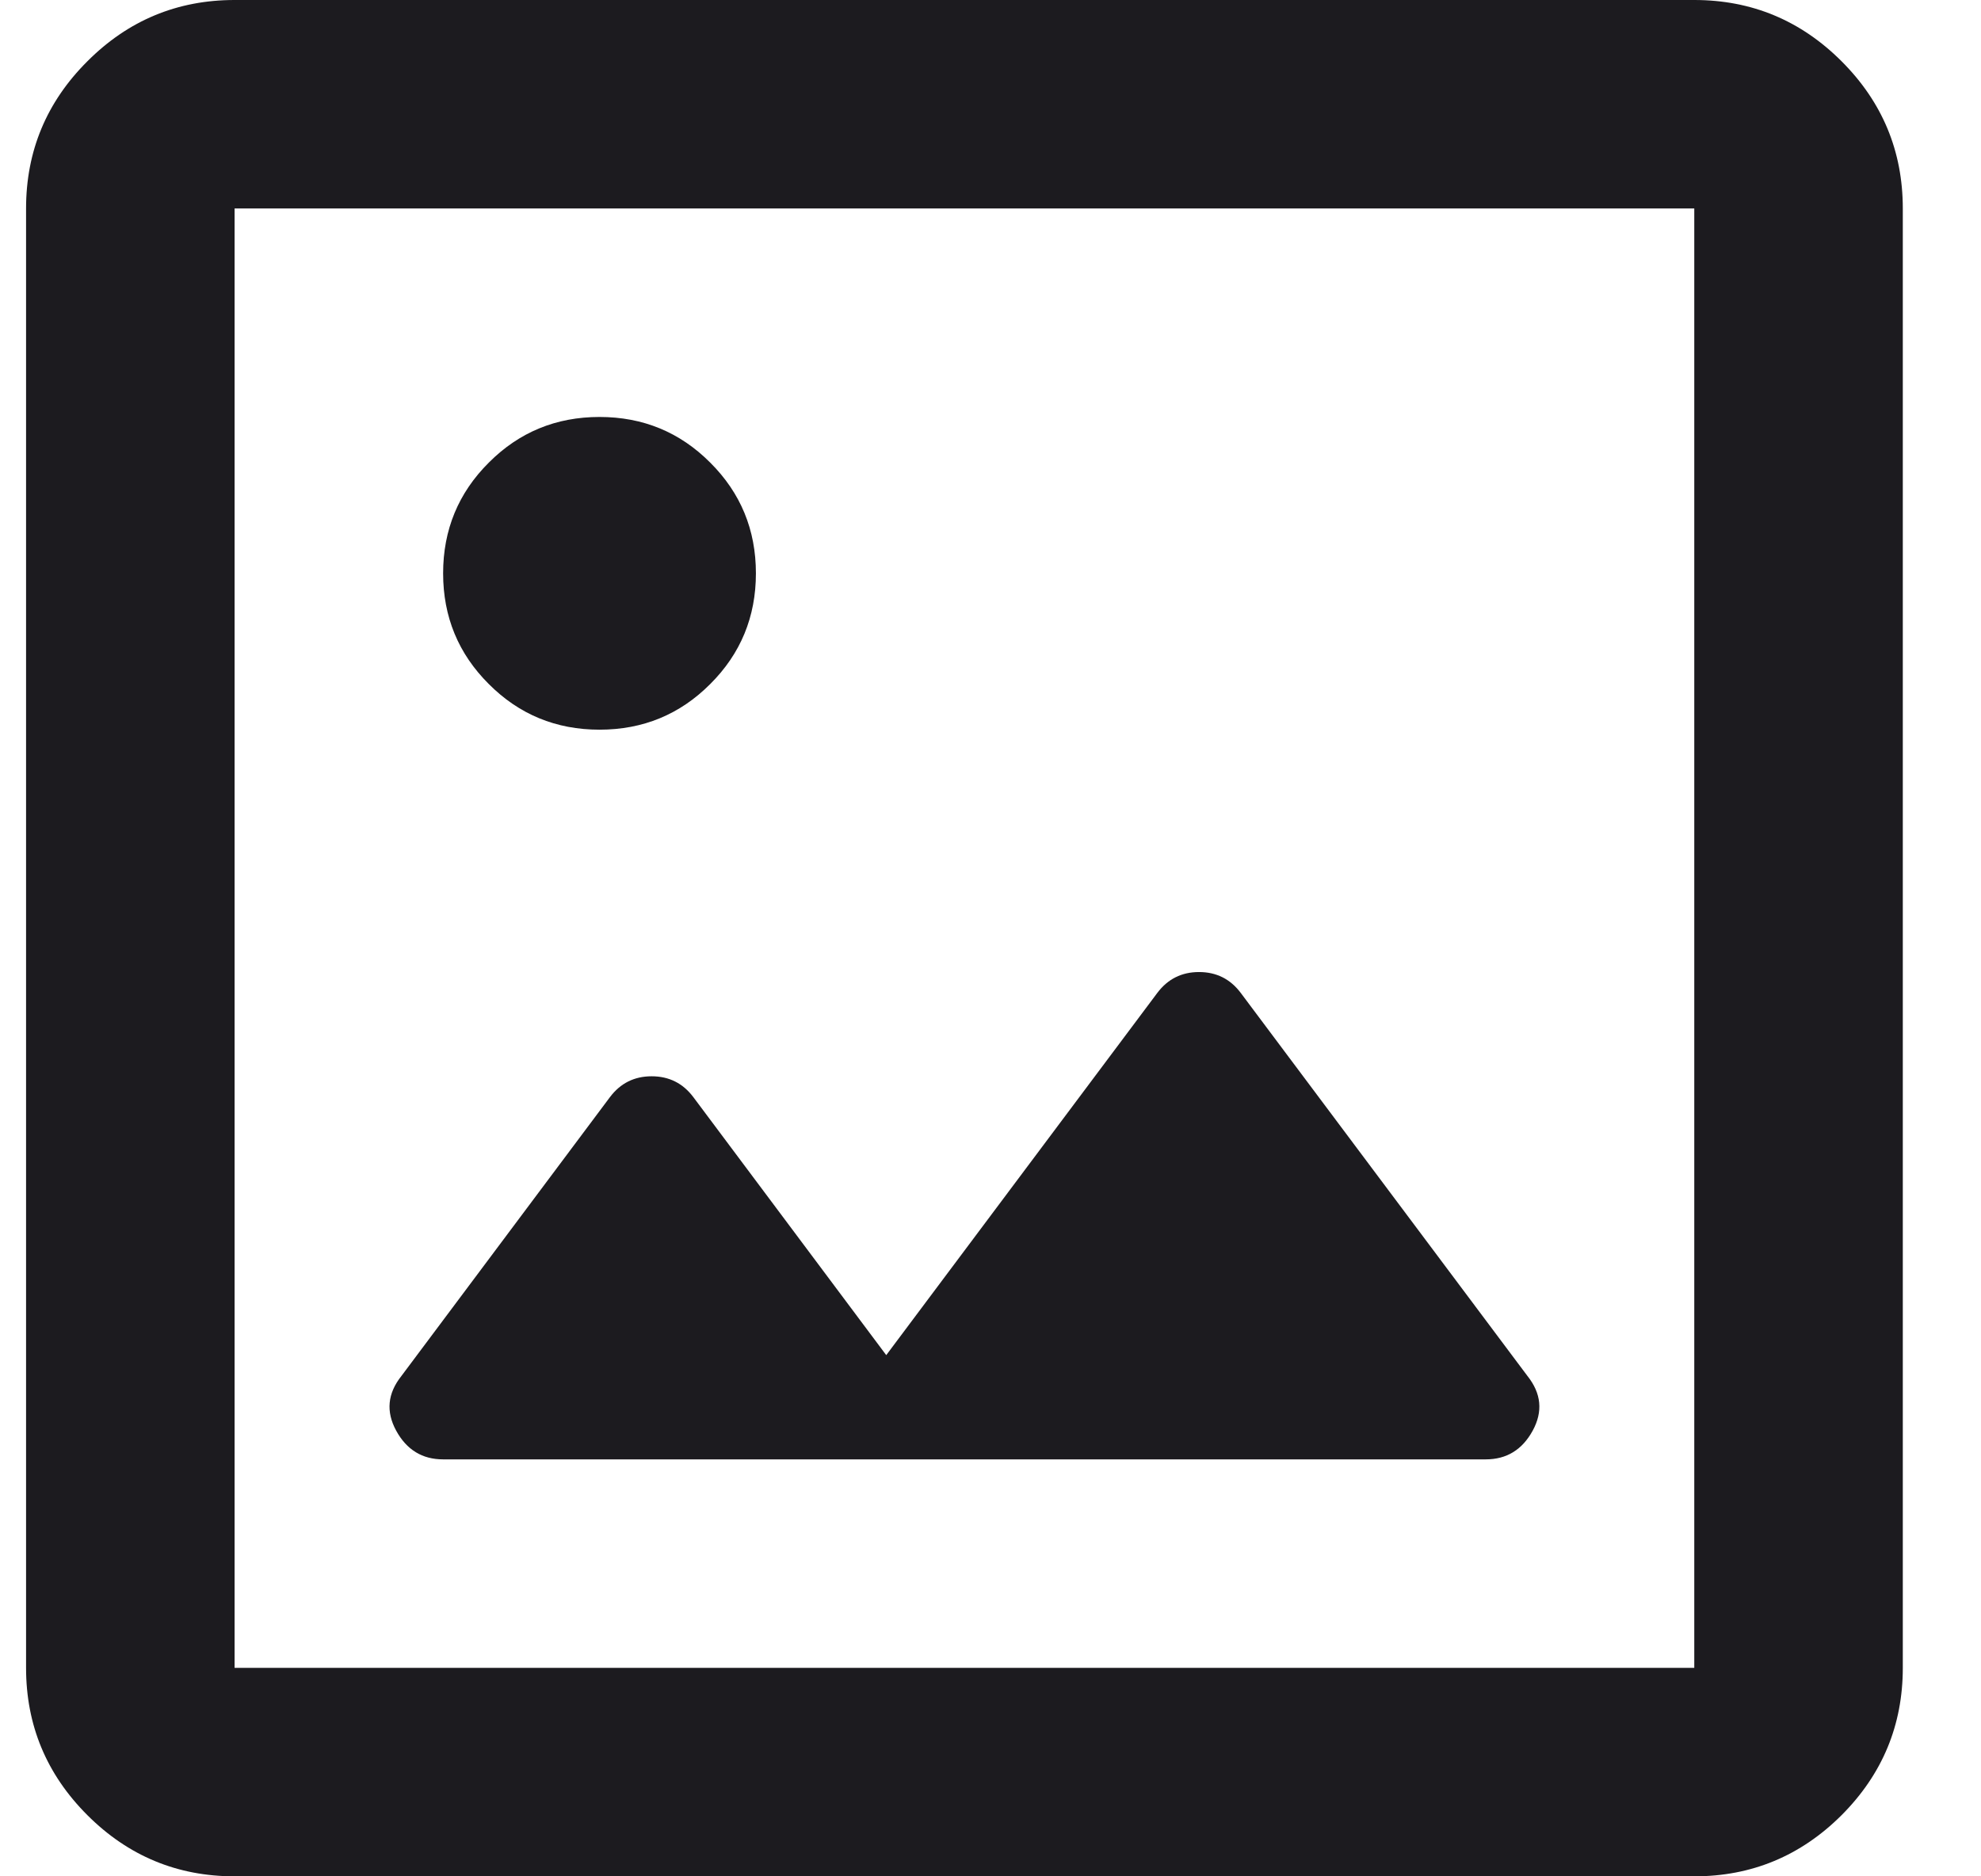 <svg width="19" height="18" viewBox="0 0 19 18" fill="none" xmlns="http://www.w3.org/2000/svg">
<path d="M2.25 18C1.7 18 1.229 17.804 0.838 17.413C0.446 17.021 0.25 16.55 0.25 16V2C0.25 1.45 0.446 0.979 0.838 0.588C1.229 0.196 1.7 0 2.25 0H16.25C16.8 0 17.271 0.196 17.663 0.588C18.054 0.979 18.25 1.45 18.25 2V16C18.25 16.55 18.054 17.021 17.663 17.413C17.271 17.804 16.8 18 16.25 18H2.25ZM2.25 16H16.25V2H2.25V16ZM4.25 14H14.25C14.45 14 14.6 13.908 14.7 13.725C14.8 13.542 14.783 13.367 14.65 13.2L11.9 9.525C11.8 9.392 11.667 9.325 11.5 9.325C11.333 9.325 11.2 9.392 11.1 9.525L8.5 13L6.65 10.525C6.55 10.392 6.417 10.325 6.25 10.325C6.083 10.325 5.95 10.392 5.85 10.525L3.85 13.2C3.717 13.367 3.7 13.542 3.8 13.725C3.9 13.908 4.05 14 4.25 14ZM5.75 7C6.167 7 6.521 6.854 6.812 6.562C7.104 6.271 7.25 5.917 7.25 5.5C7.25 5.083 7.104 4.729 6.812 4.438C6.521 4.146 6.167 4 5.75 4C5.333 4 4.979 4.146 4.688 4.438C4.396 4.729 4.25 5.083 4.25 5.5C4.25 5.917 4.396 6.271 4.688 6.562C4.979 6.854 5.333 7 5.75 7Z" fill="#1C1B1F"/>
</svg>

